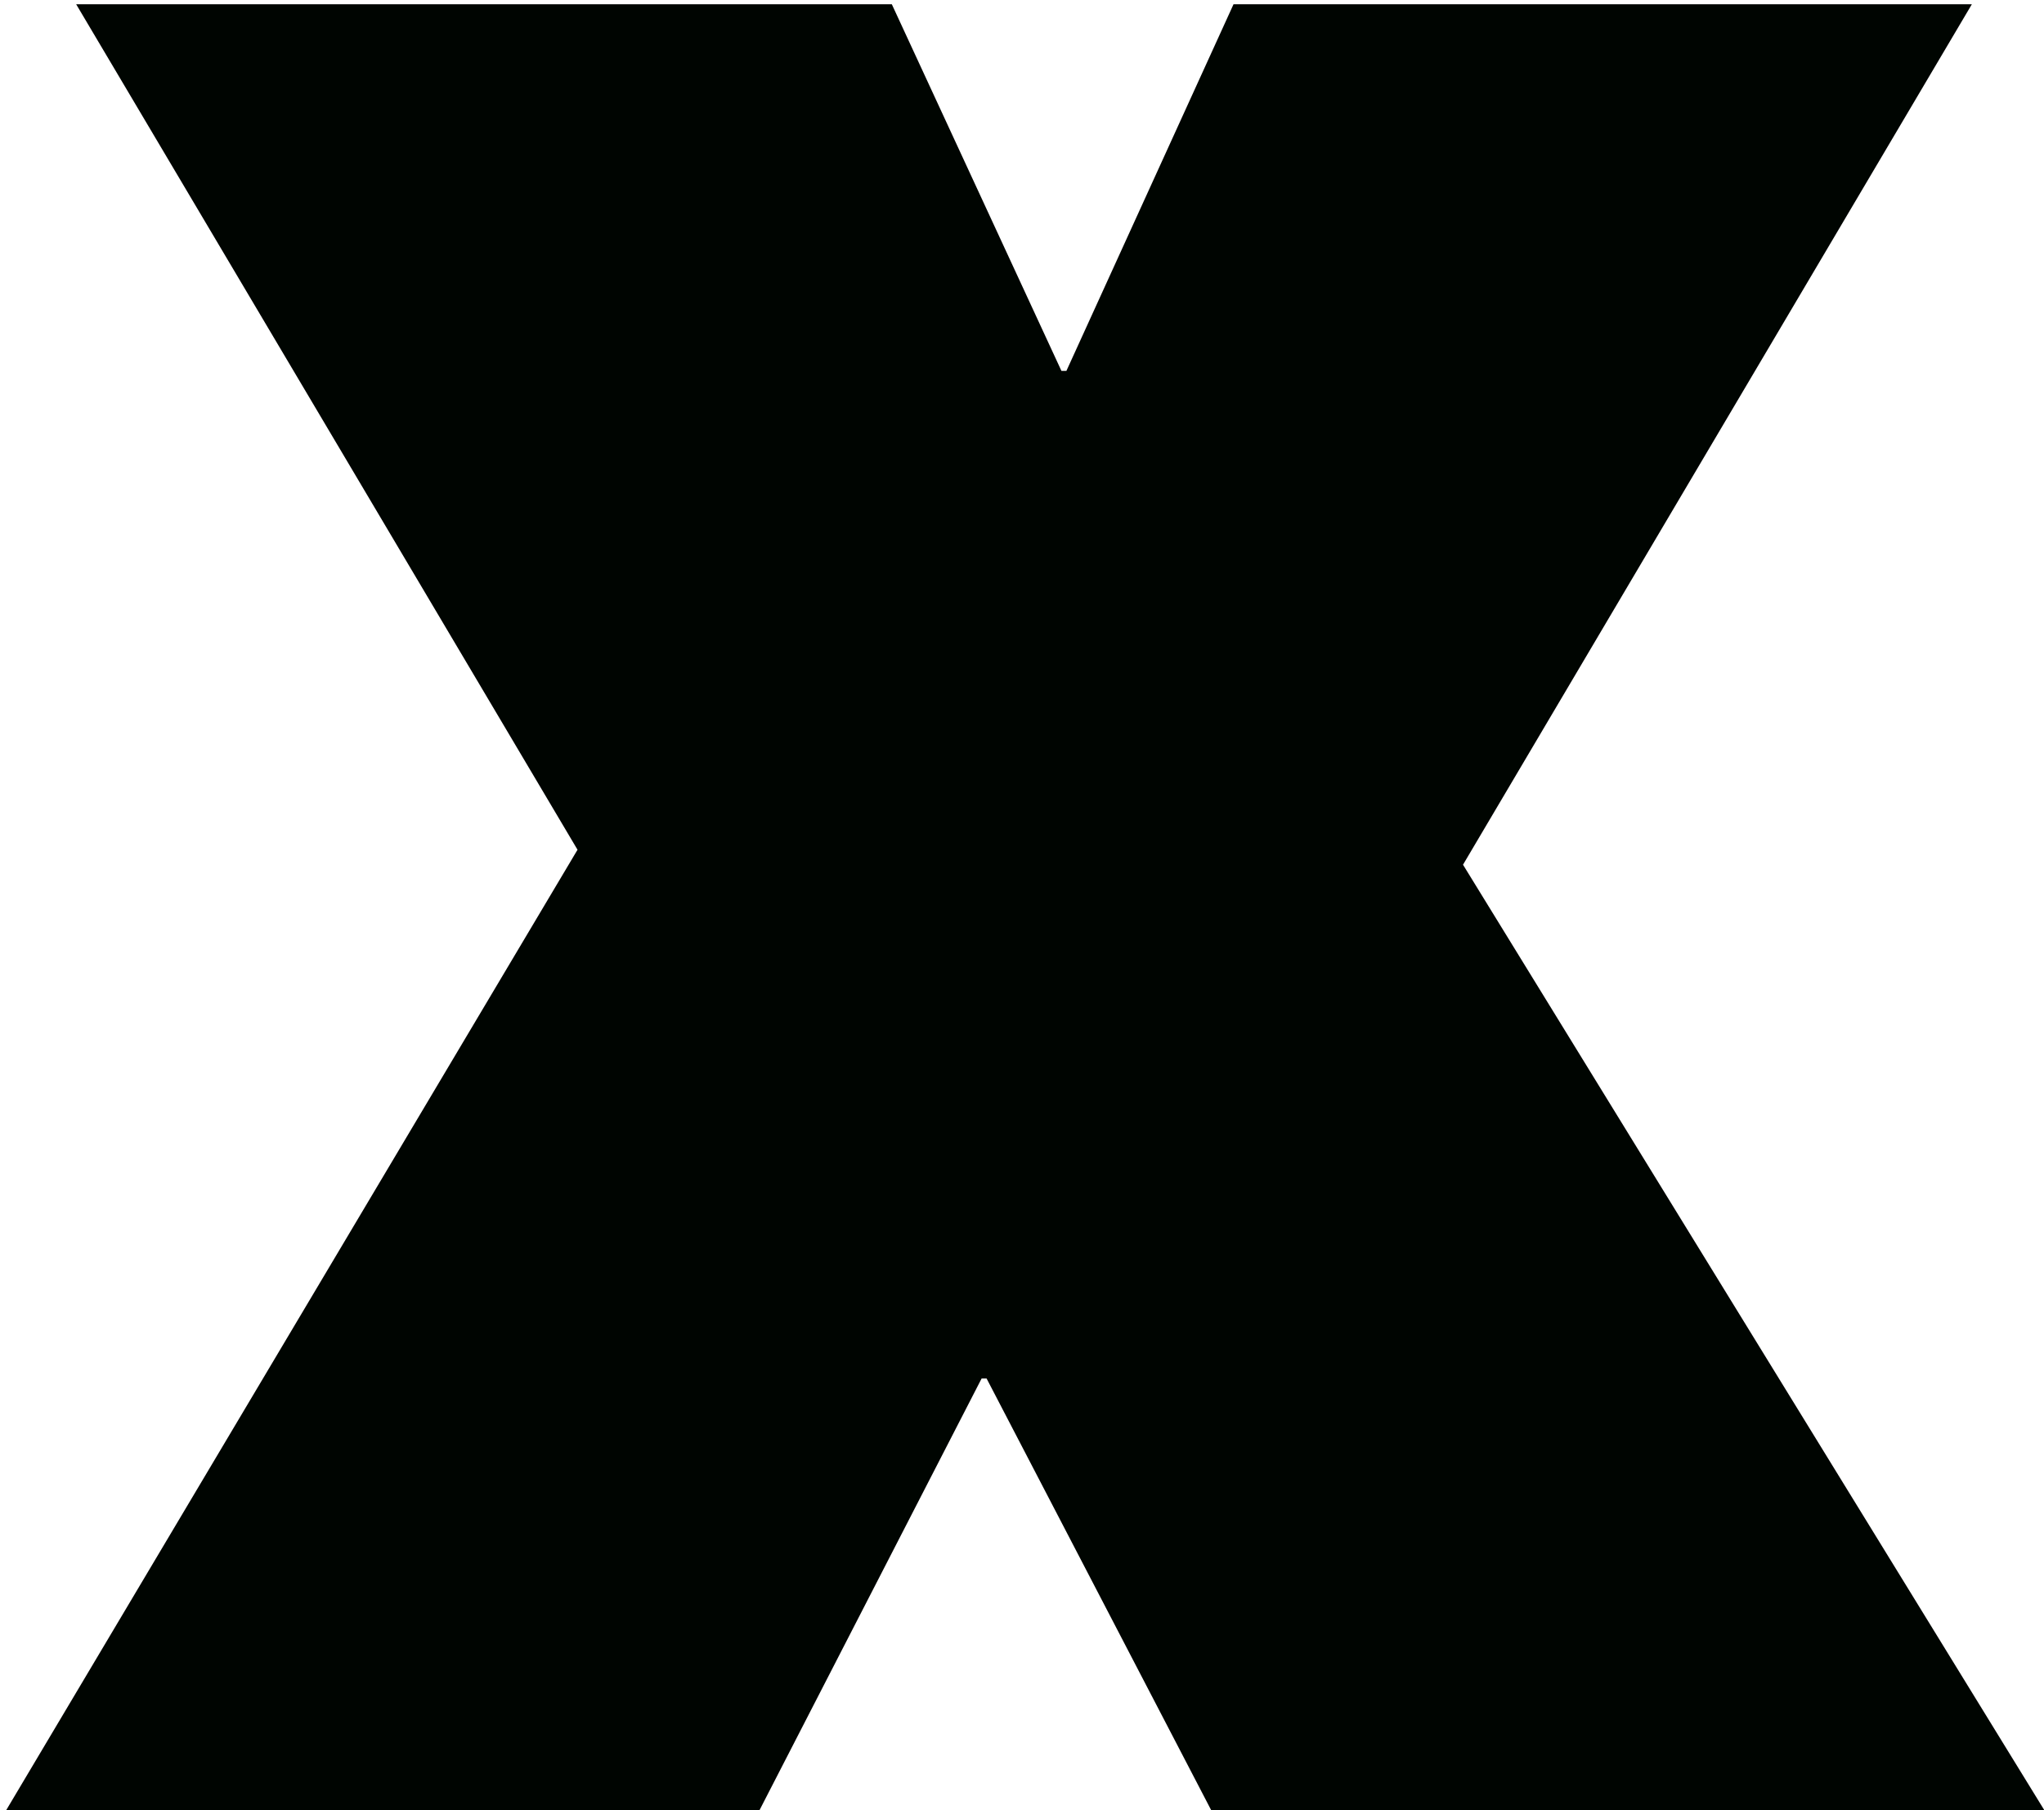 <?xml version="1.0" encoding="UTF-8"?>
<svg width="236px" height="209px" viewBox="0 0 236 209" version="1.1" xmlns="http://www.w3.org/2000/svg" xmlns:xlink="http://www.w3.org/1999/xlink">
    <!-- Generator: Sketch 47.1 (45422) - http://www.bohemiancoding.com/sketch -->
    <title>X</title>
    <desc>Created with Sketch.</desc>
    <defs></defs>
    <g id="Page-1" stroke="none" stroke-width="1" fill="none" fill-rule="evenodd">
        <polygon id="X" fill="#000501" points="0.728 209 87.704 209 113.336 159.176 113.912 159.176 139.832 209 236.024 209 168.92 99.848 227.672 0.488 142.424 0.488 123.128 42.824 122.552 42.824 102.968 0.488 8.792 0.488 66.68 98.12"></polygon>
    </g>
</svg>